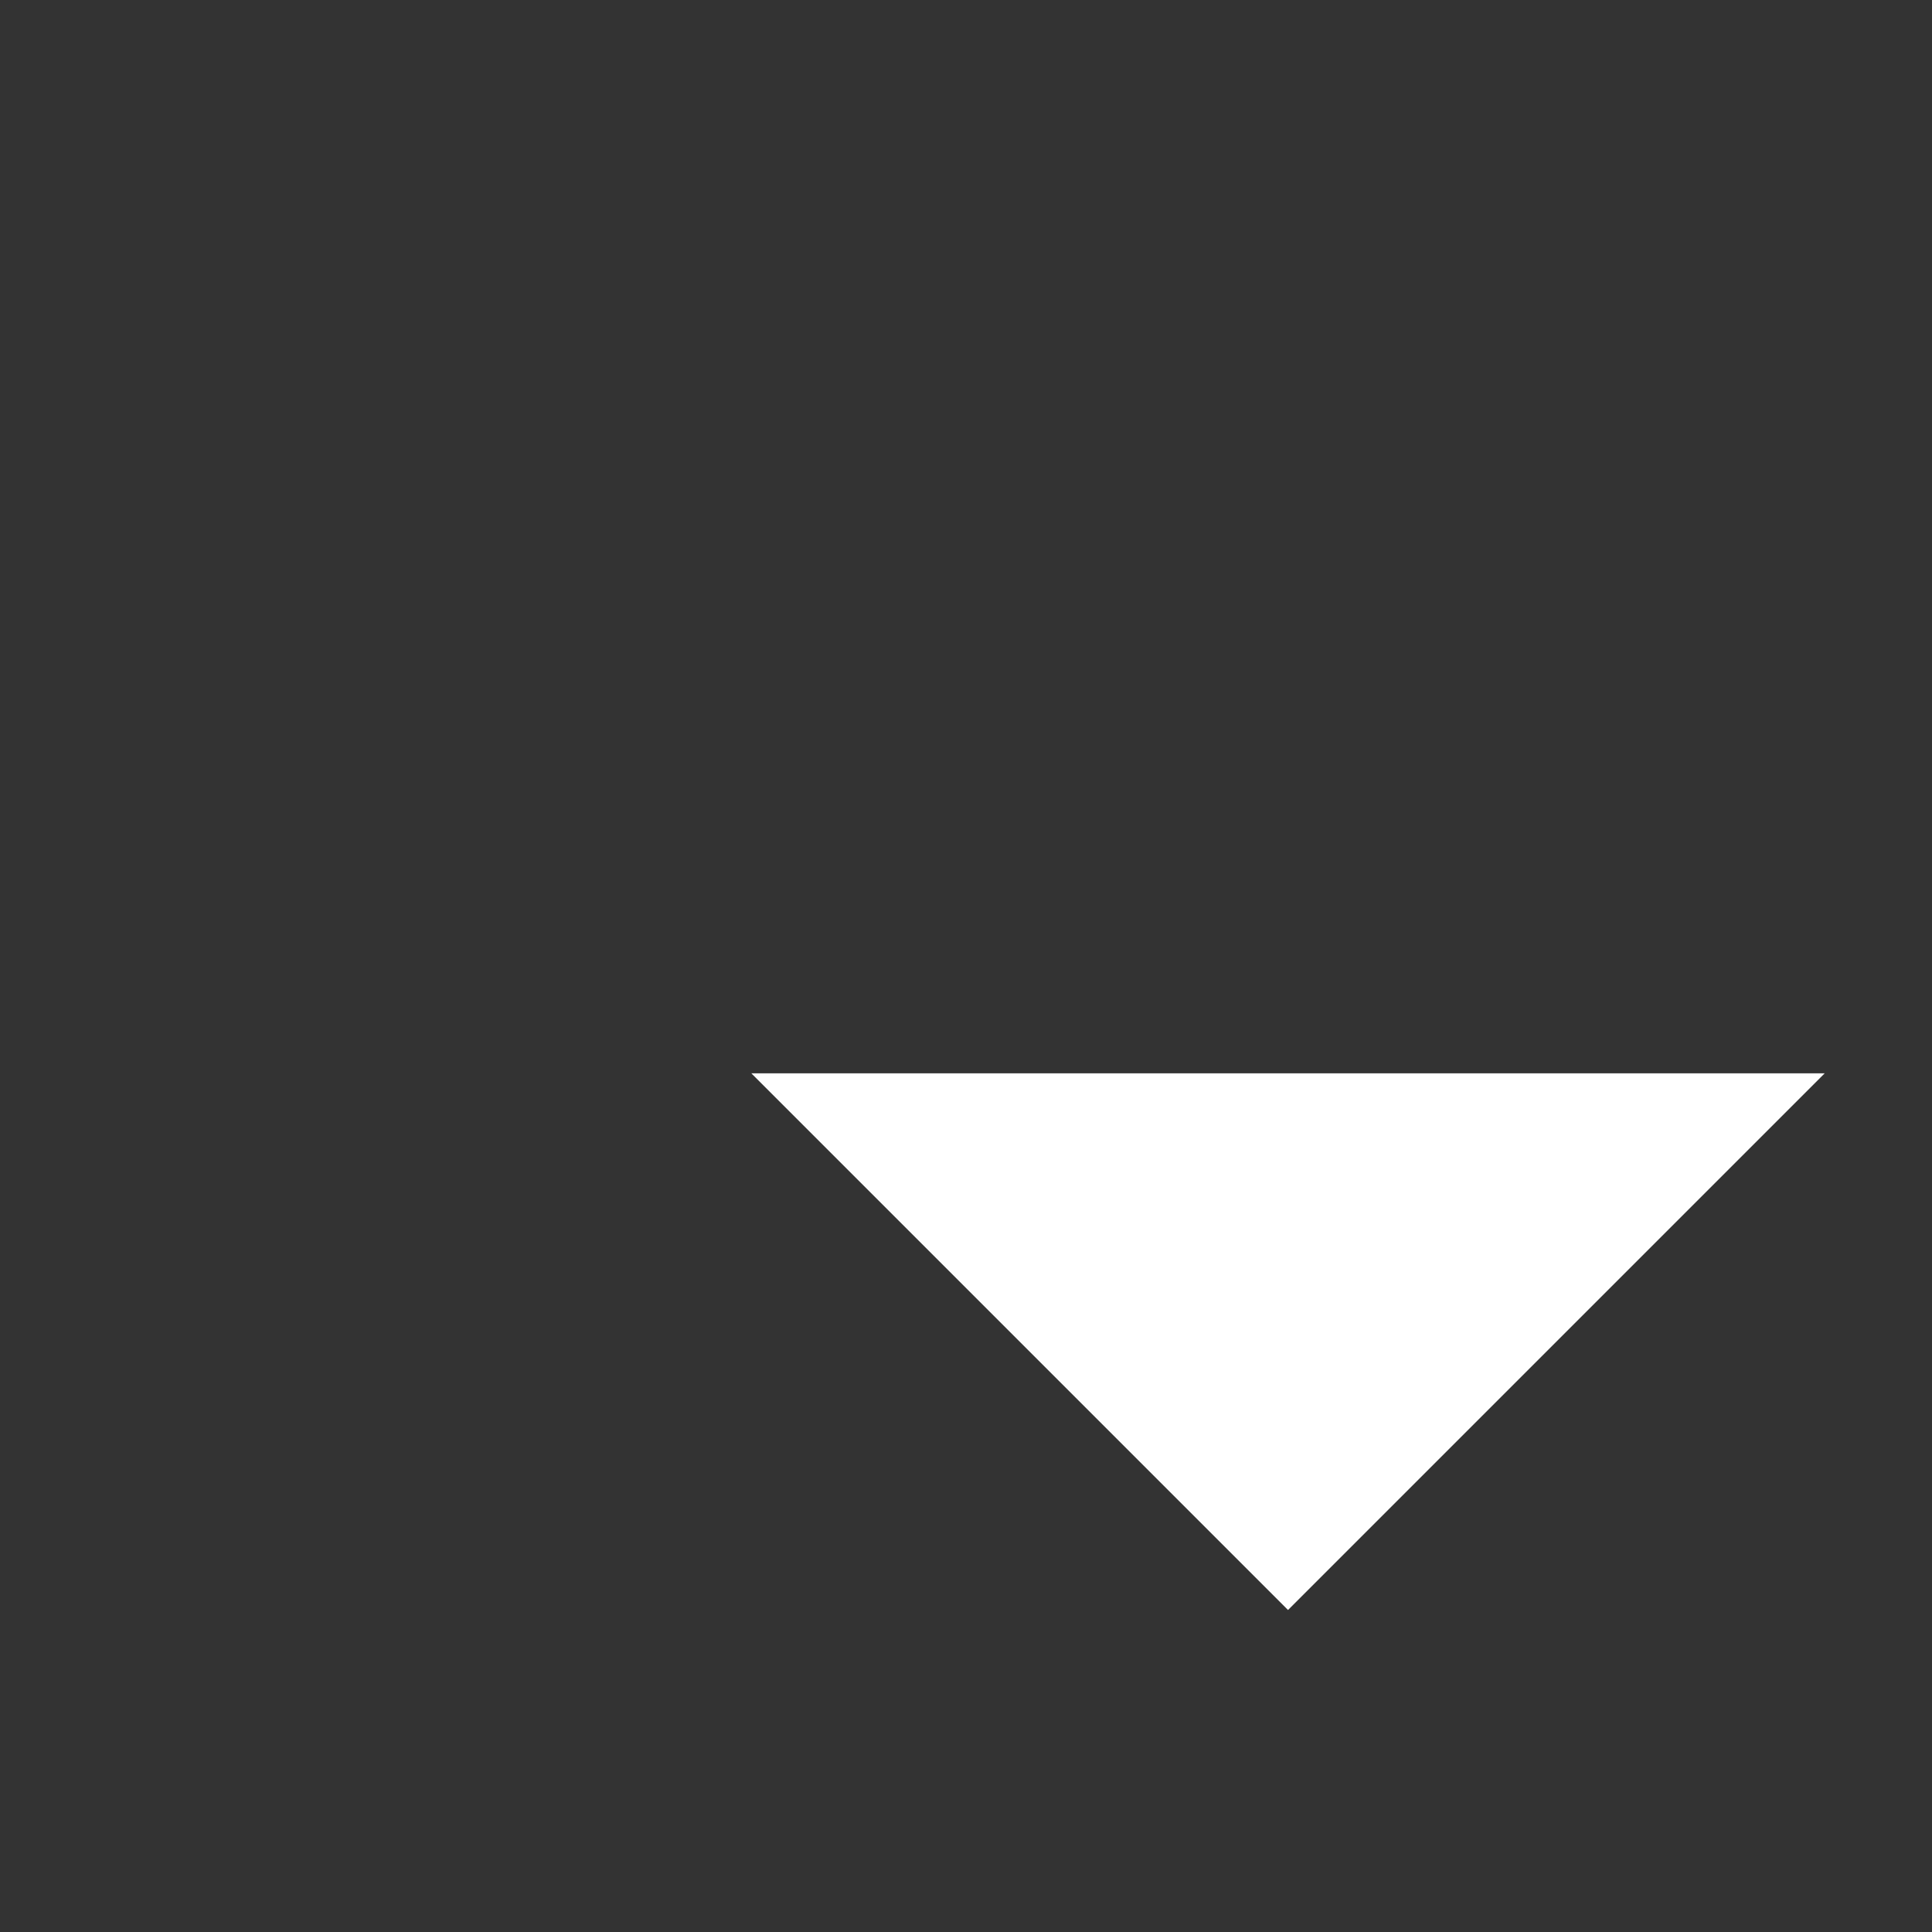 <svg fill="#FFFFFF" height="18" viewBox="0 0 18 18" width="18" xmlns="http://www.w3.org/2000/svg">
    <rect x="0" y="0" width="18" height="18" fill="#333333" stroke="none"/>
    <path d="M7 10l5 5 5-5z"/>
    <path d="M0 0h24v24H0z" fill="none"/>
</svg>